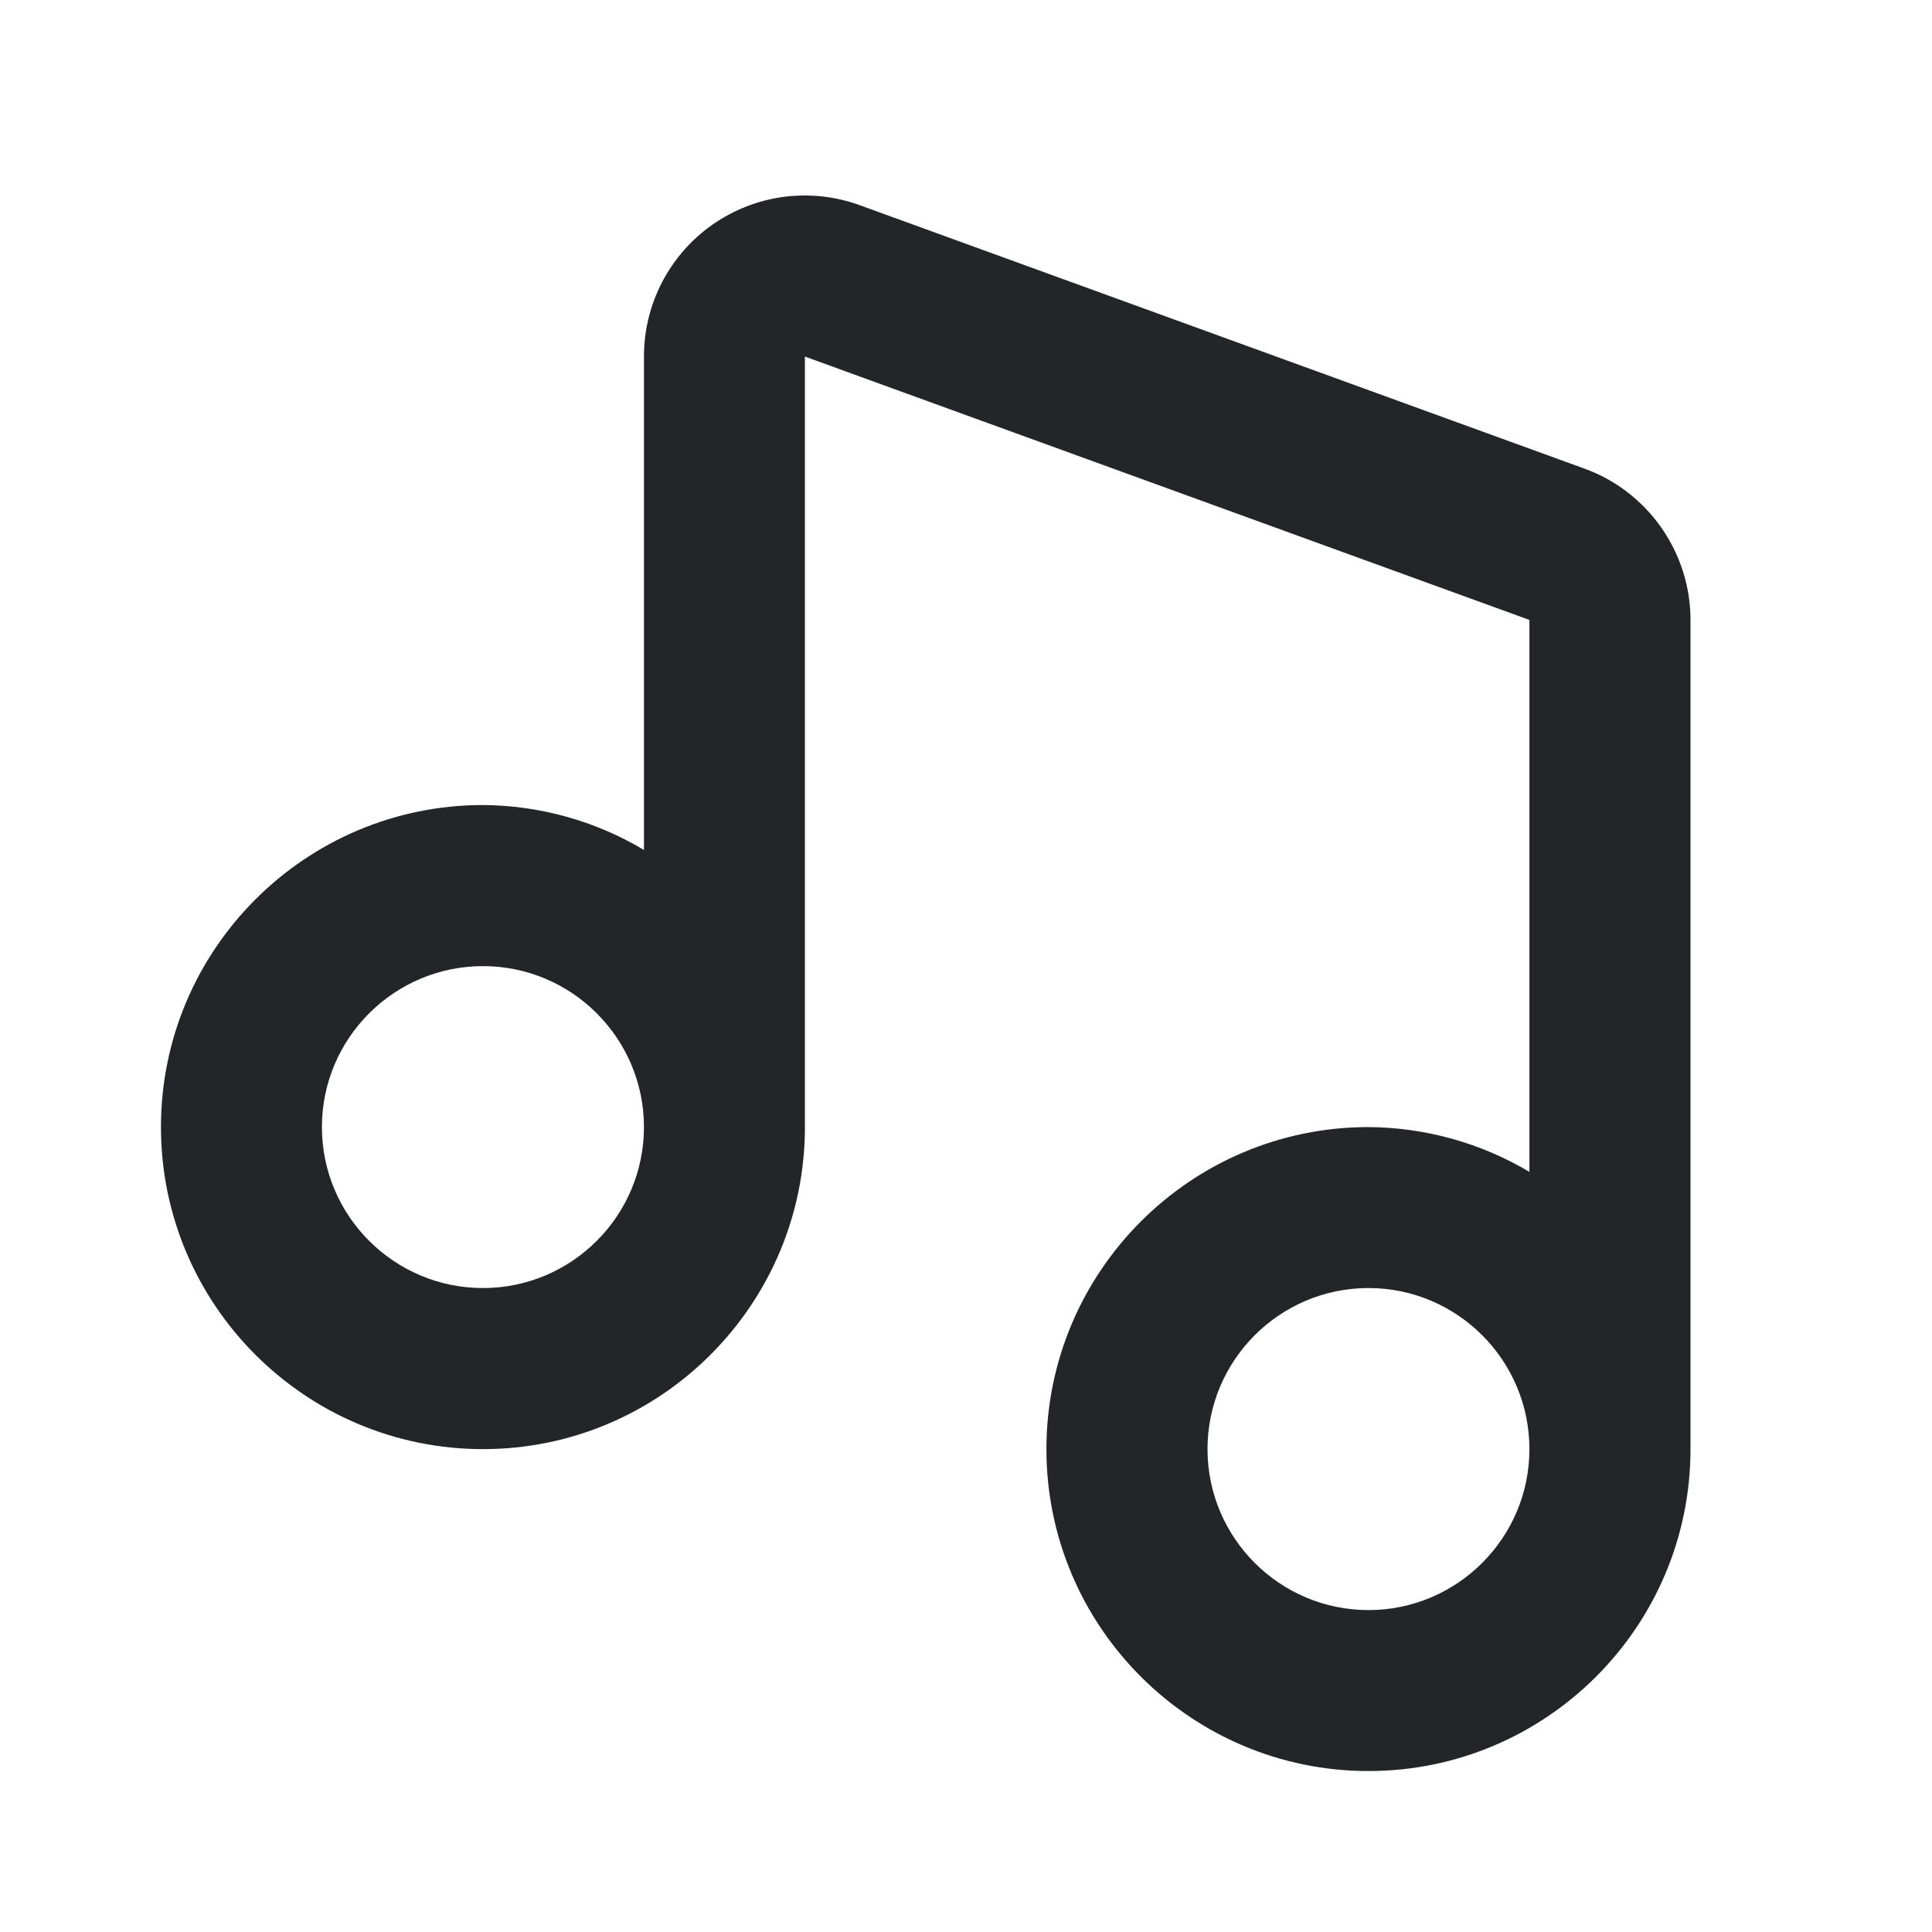 <svg width="16" height="16" viewBox="0 0 16 16" fill="none" xmlns="http://www.w3.org/2000/svg">
<path d="M13.122 3.881L7.122 1.7C6.921 1.626 6.705 1.603 6.492 1.63C6.28 1.658 6.077 1.737 5.901 1.86C5.725 1.983 5.582 2.147 5.483 2.337C5.384 2.527 5.333 2.738 5.333 2.953V7.039C4.93 6.798 4.469 6.67 4 6.667C2.529 6.667 1.333 7.863 1.333 9.334C1.333 10.805 2.529 12.001 4 12.001C5.47 12.001 6.666 10.805 6.666 9.334V2.953L12.666 5.134V9.705C12.263 9.465 11.803 9.337 11.333 9.334C9.862 9.334 8.666 10.53 8.666 12.001C8.666 13.471 9.862 14.667 11.333 14.667C12.804 14.667 14 13.471 14 12.001V5.134C14 4.575 13.647 4.071 13.122 3.881ZM4 10.667C3.264 10.667 2.666 10.069 2.666 9.334C2.666 8.599 3.264 8.001 4 8.001C4.735 8.001 5.333 8.599 5.333 9.334C5.333 10.069 4.735 10.667 4 10.667ZM11.333 13.334C10.598 13.334 10 12.736 10 12.001C10 11.265 10.598 10.667 11.333 10.667C12.068 10.667 12.666 11.265 12.666 12.001C12.666 12.736 12.068 13.334 11.333 13.334Z" fill="#232528"/>
</svg>
